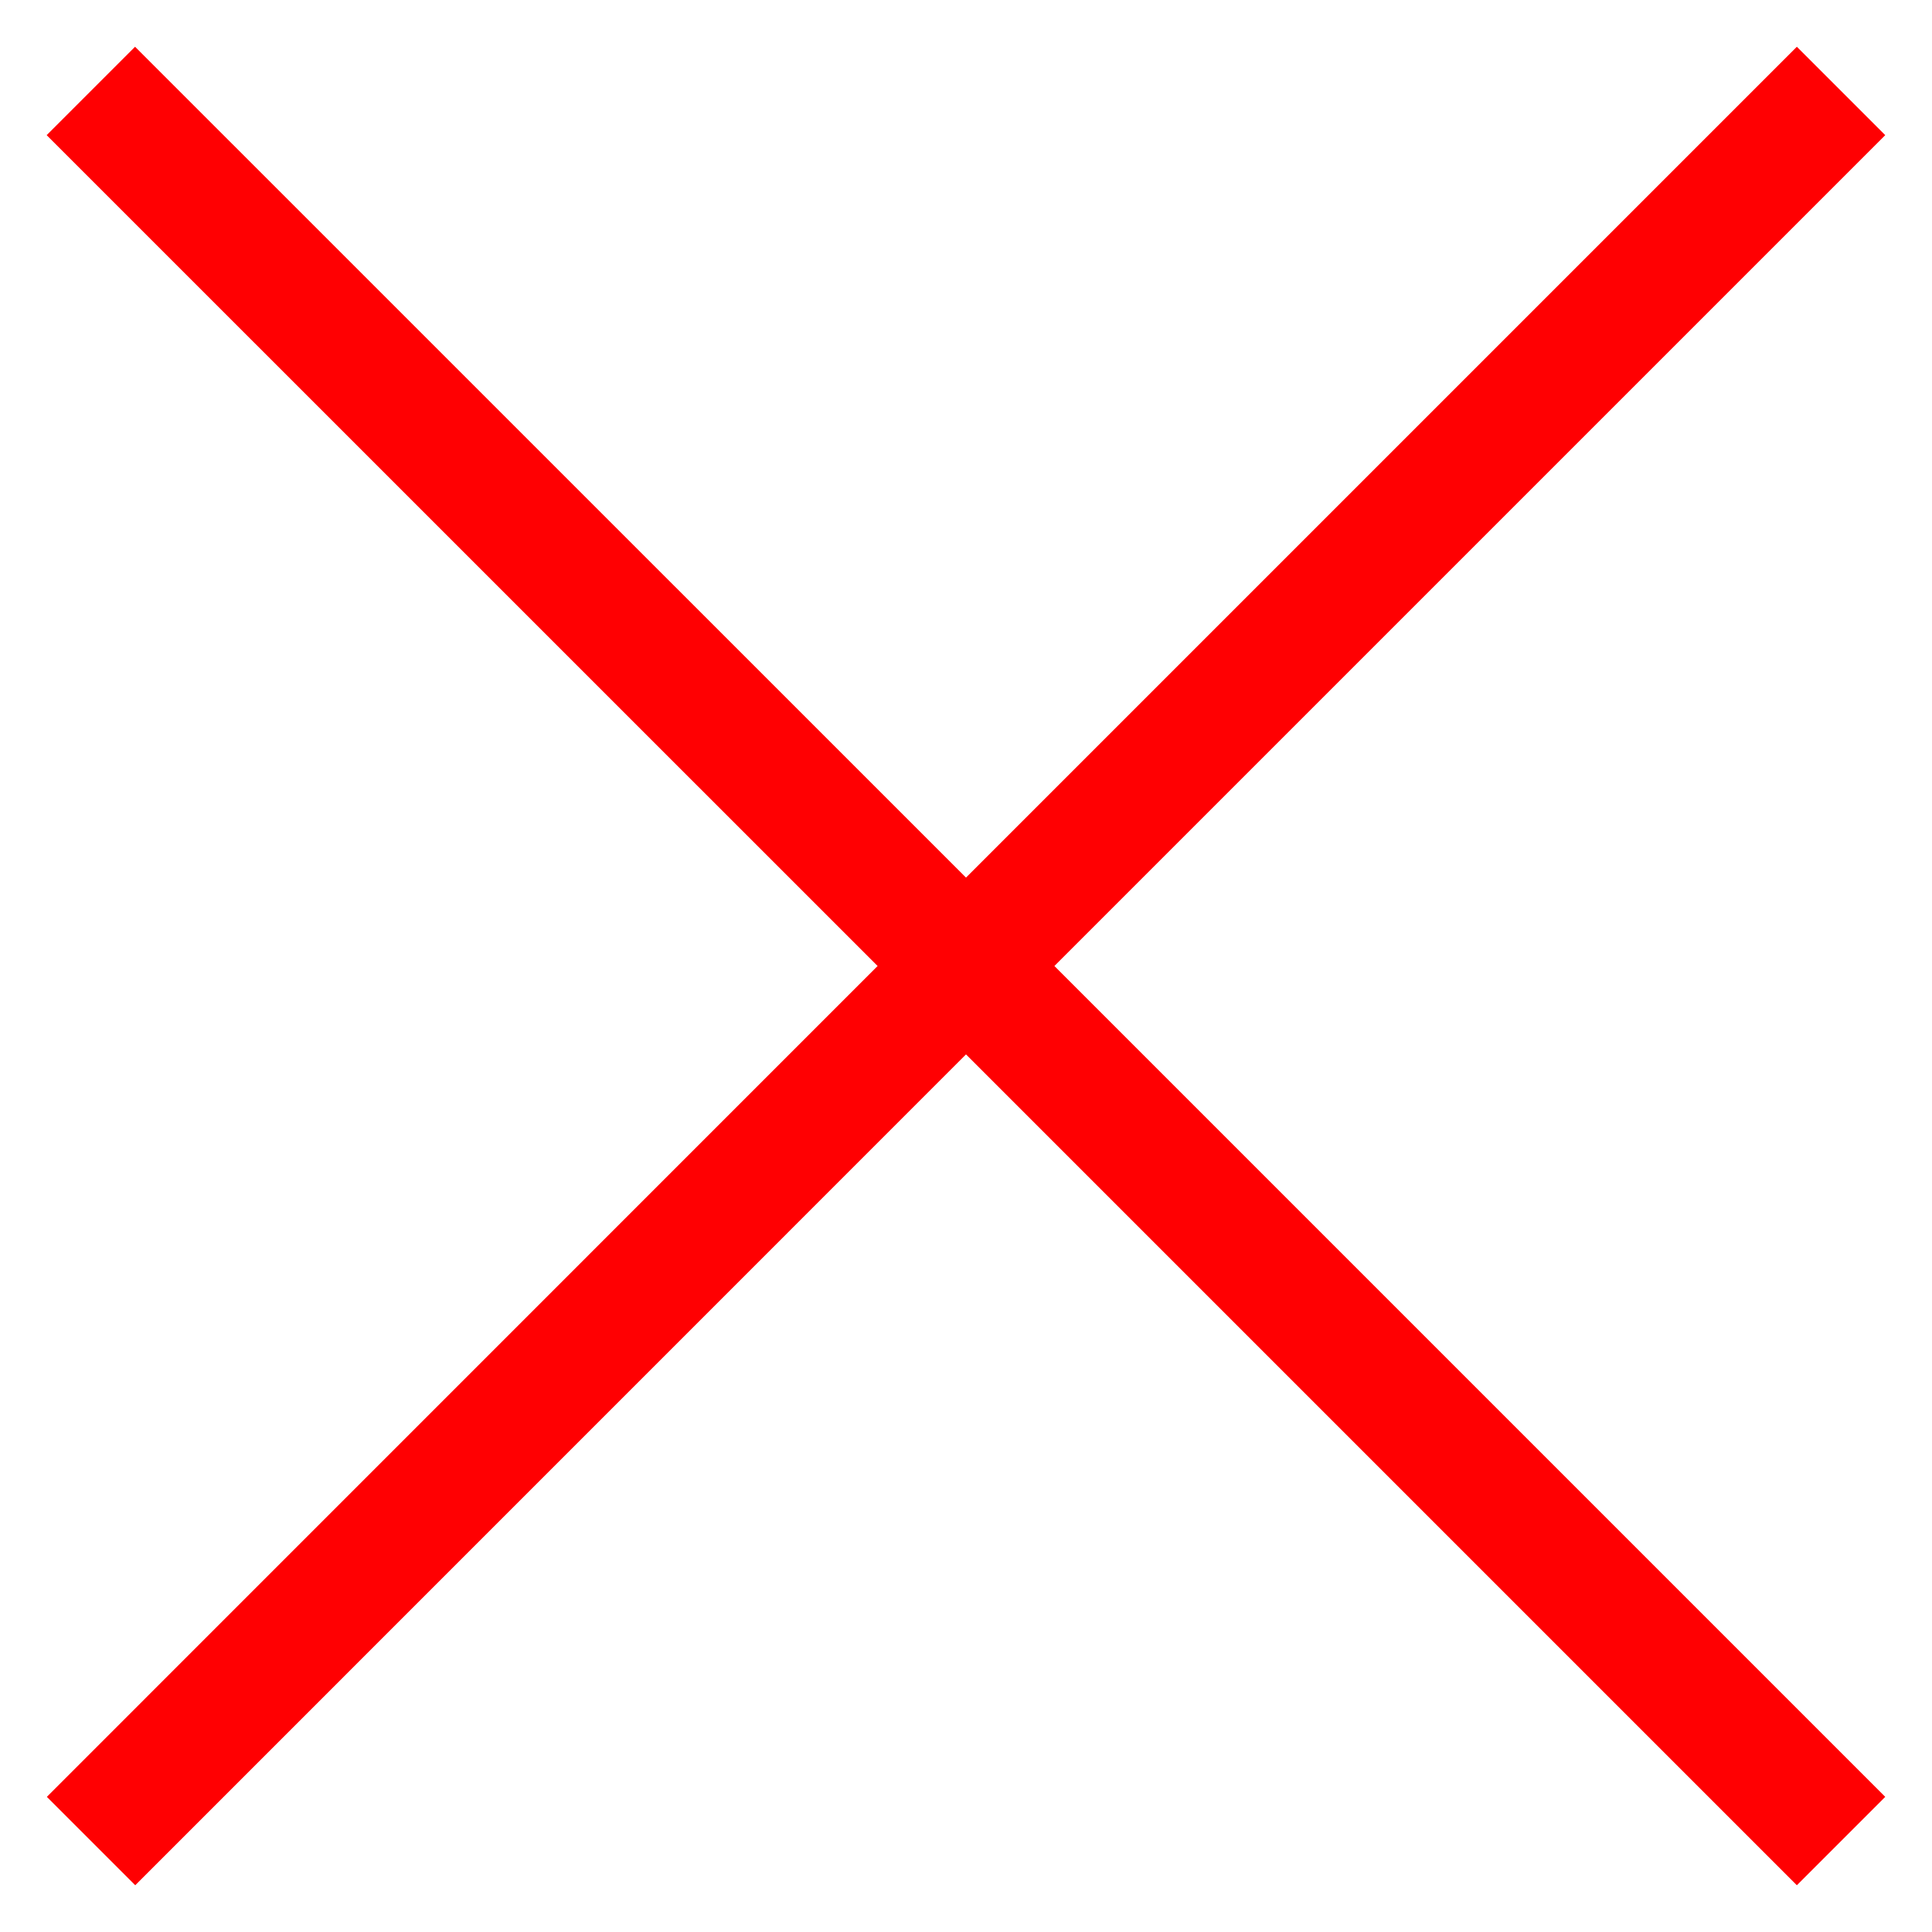 <svg width="20" height="20" viewBox="0 0 20 20" fill="none" xmlns="http://www.w3.org/2000/svg">
<path d="M10.915 10L19.516 18.601L18.601 19.516L10 10.915L1.4 19.516L0.485 18.601L9.085 10L0.483 1.399L1.398 0.484L10 9.085L18.601 0.484L19.516 1.399L10.915 10Z" fill="#FF0002"/>
</svg>
